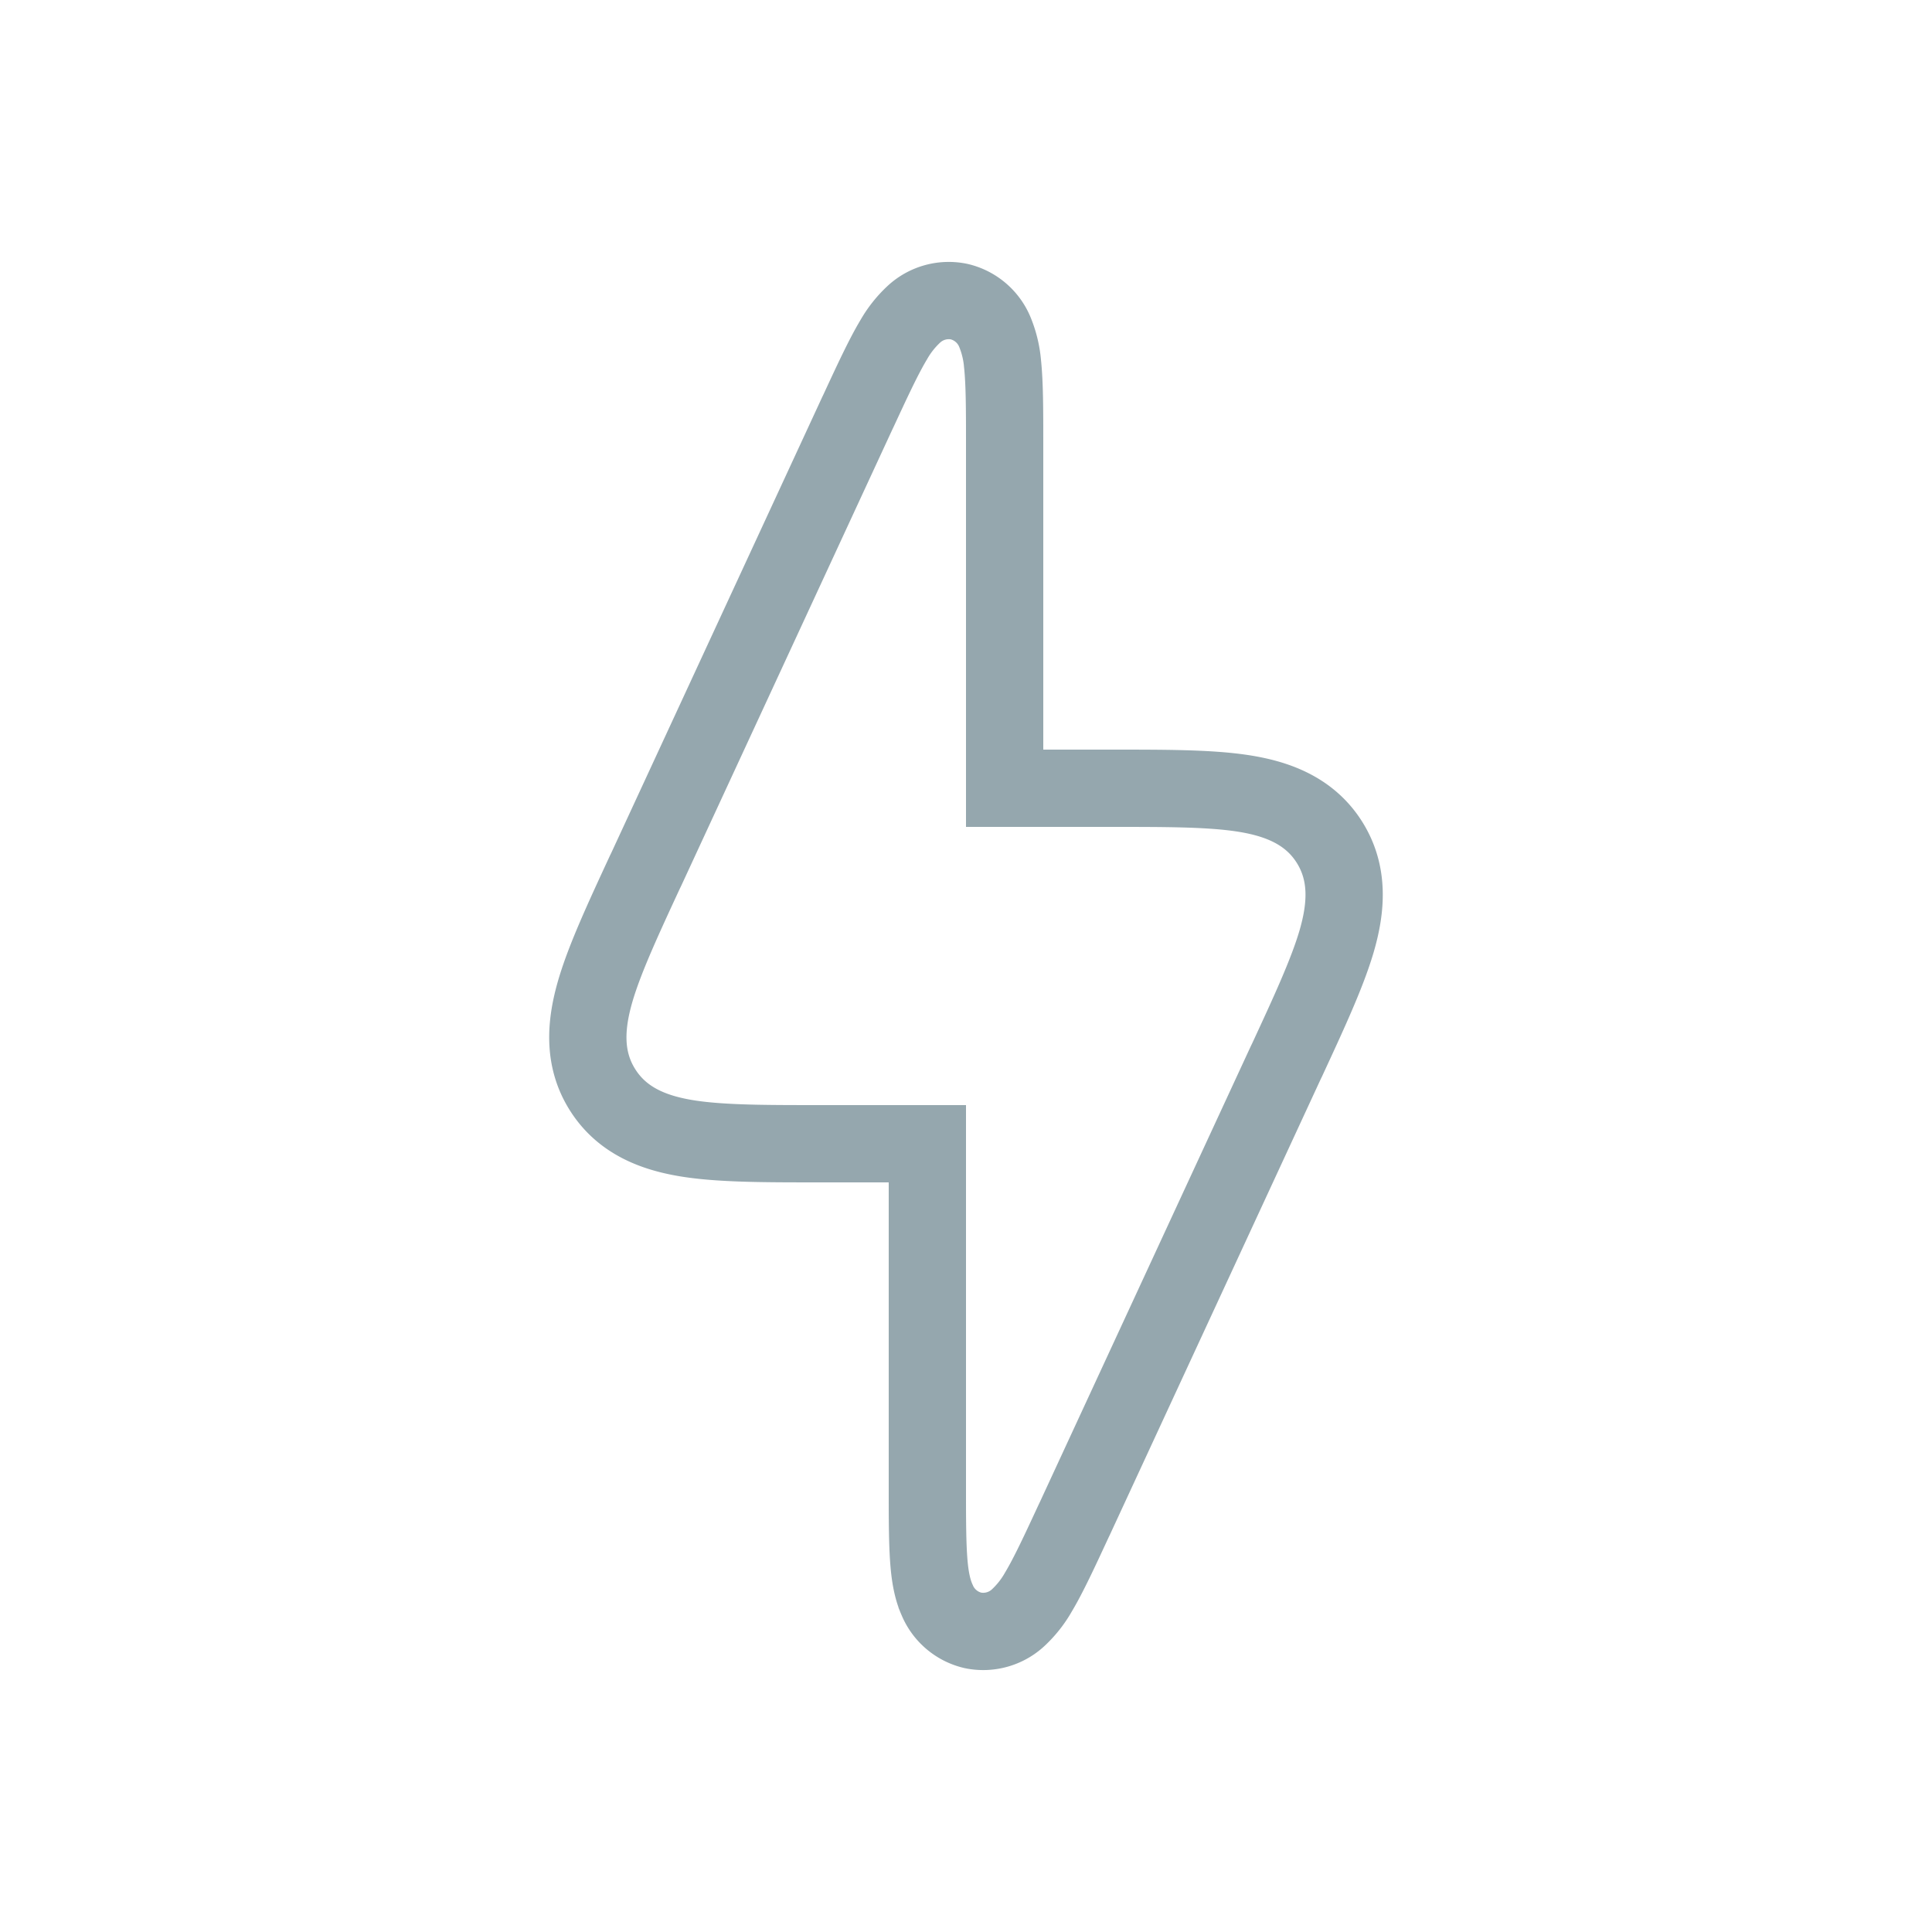 <svg width="25" height="25" fill="none" xmlns="http://www.w3.org/2000/svg"><path d="M10.63 14.8H12v4.462c0 .418 0 .774.027 1.029.014.128.039.279.1.414a.665.665 0 0 0 .462.392.665.665 0 0 0 .584-.162 1.39 1.39 0 0 0 .264-.334c.132-.22.281-.543.457-.922l.014-.029 2.73-5.9.018-.037c.281-.607.516-1.114.638-1.527.126-.43.168-.881-.095-1.294-.263-.412-.691-.563-1.134-.629-.426-.063-.985-.063-1.654-.063H13V5.738c0-.418 0-.774-.027-1.029a1.387 1.387 0 0 0-.1-.414.665.665 0 0 0-.462-.392.664.664 0 0 0-.584.162 1.39 1.39 0 0 0-.264.334c-.132.22-.281.543-.457.922l-.014.029-2.73 5.9-.018.037c-.281.607-.516 1.114-.638 1.527-.126.43-.169.881.095 1.294.263.412.691.563 1.134.629.426.063.985.063 1.654.063h.04Z" stroke="#95A7AE"/></svg>